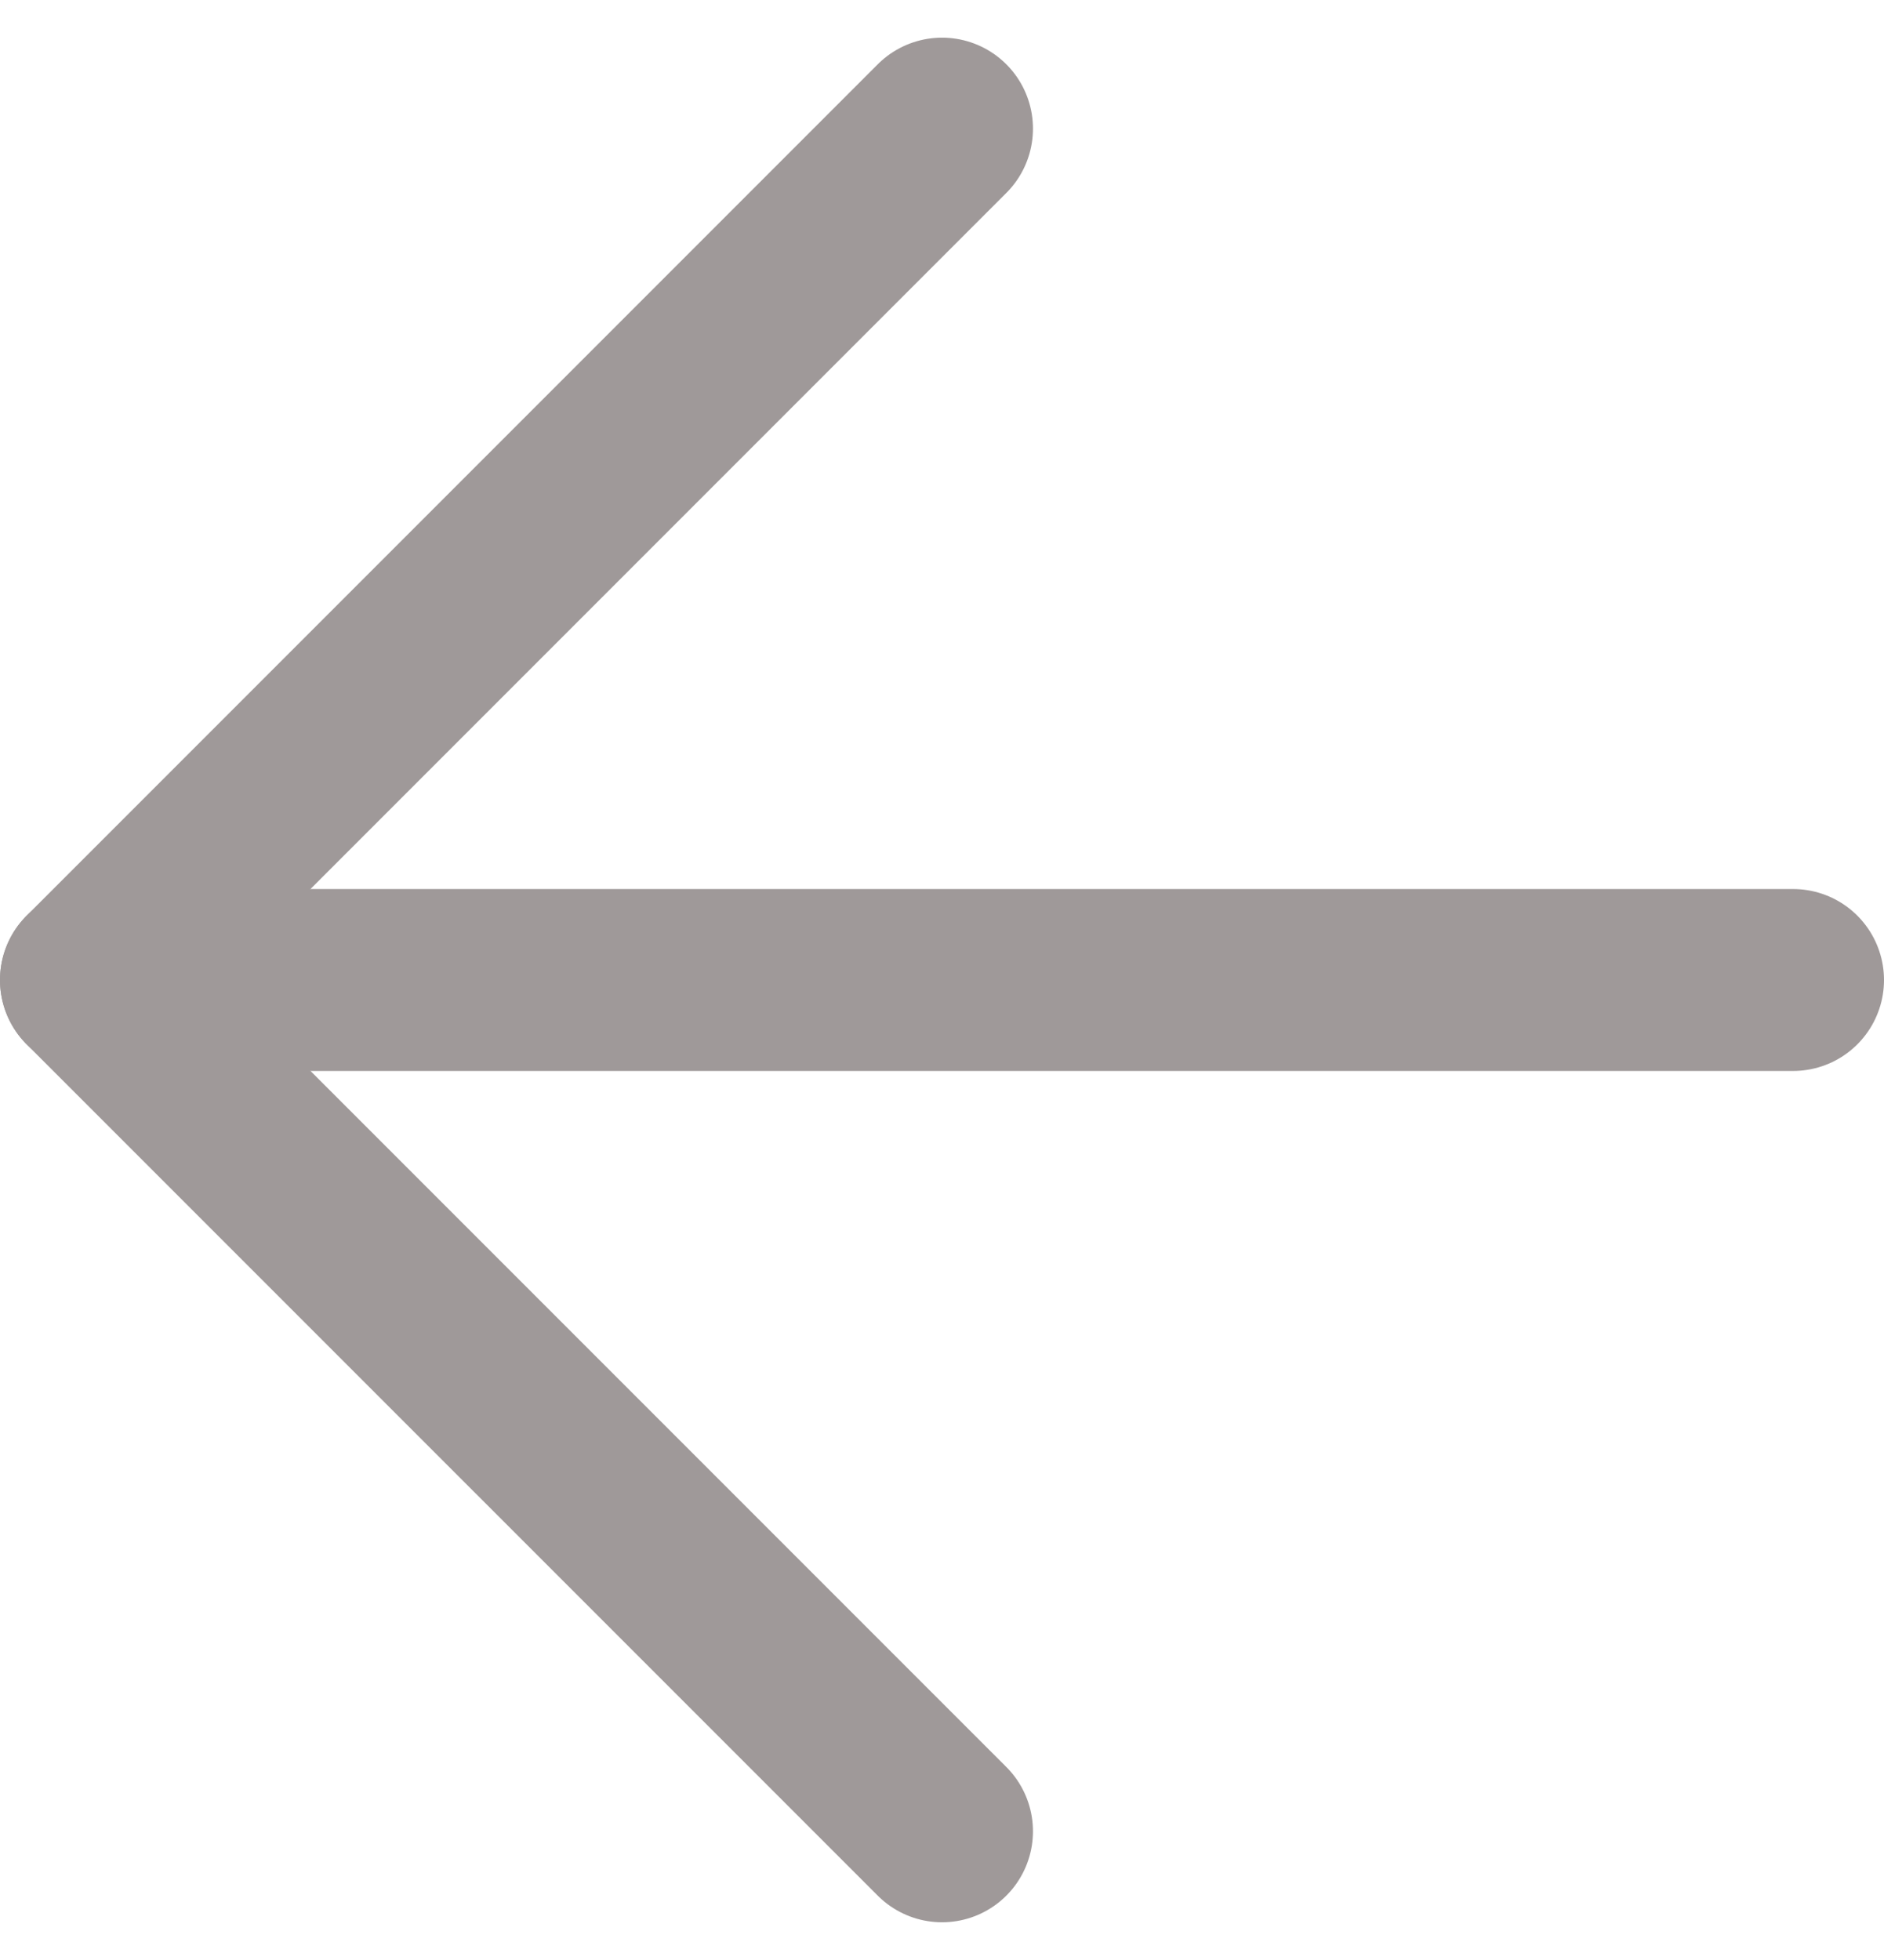 <svg xmlns="http://www.w3.org/2000/svg" width="31.077" height="32.32" viewBox="0 0 31.077 32.32">
  <g id="Icon_feather-arrow-left" data-name="Icon feather-arrow-left" transform="translate(-6 -5.379)">
    <path id="Path_23511" data-name="Path 23511" d="M35.577,18H7.5" transform="translate(0 3.539)" fill="none" stroke="#9f9999" stroke-linecap="round" stroke-linejoin="round" stroke-width="3"/>
    <path id="Path_23512" data-name="Path 23512" d="M21.539,35.577,7.5,21.539,21.539,7.5" transform="translate(0 0)" fill="none" stroke="#9f9999" stroke-linecap="round" stroke-linejoin="round" stroke-width="3"/>
  </g>
</svg>
